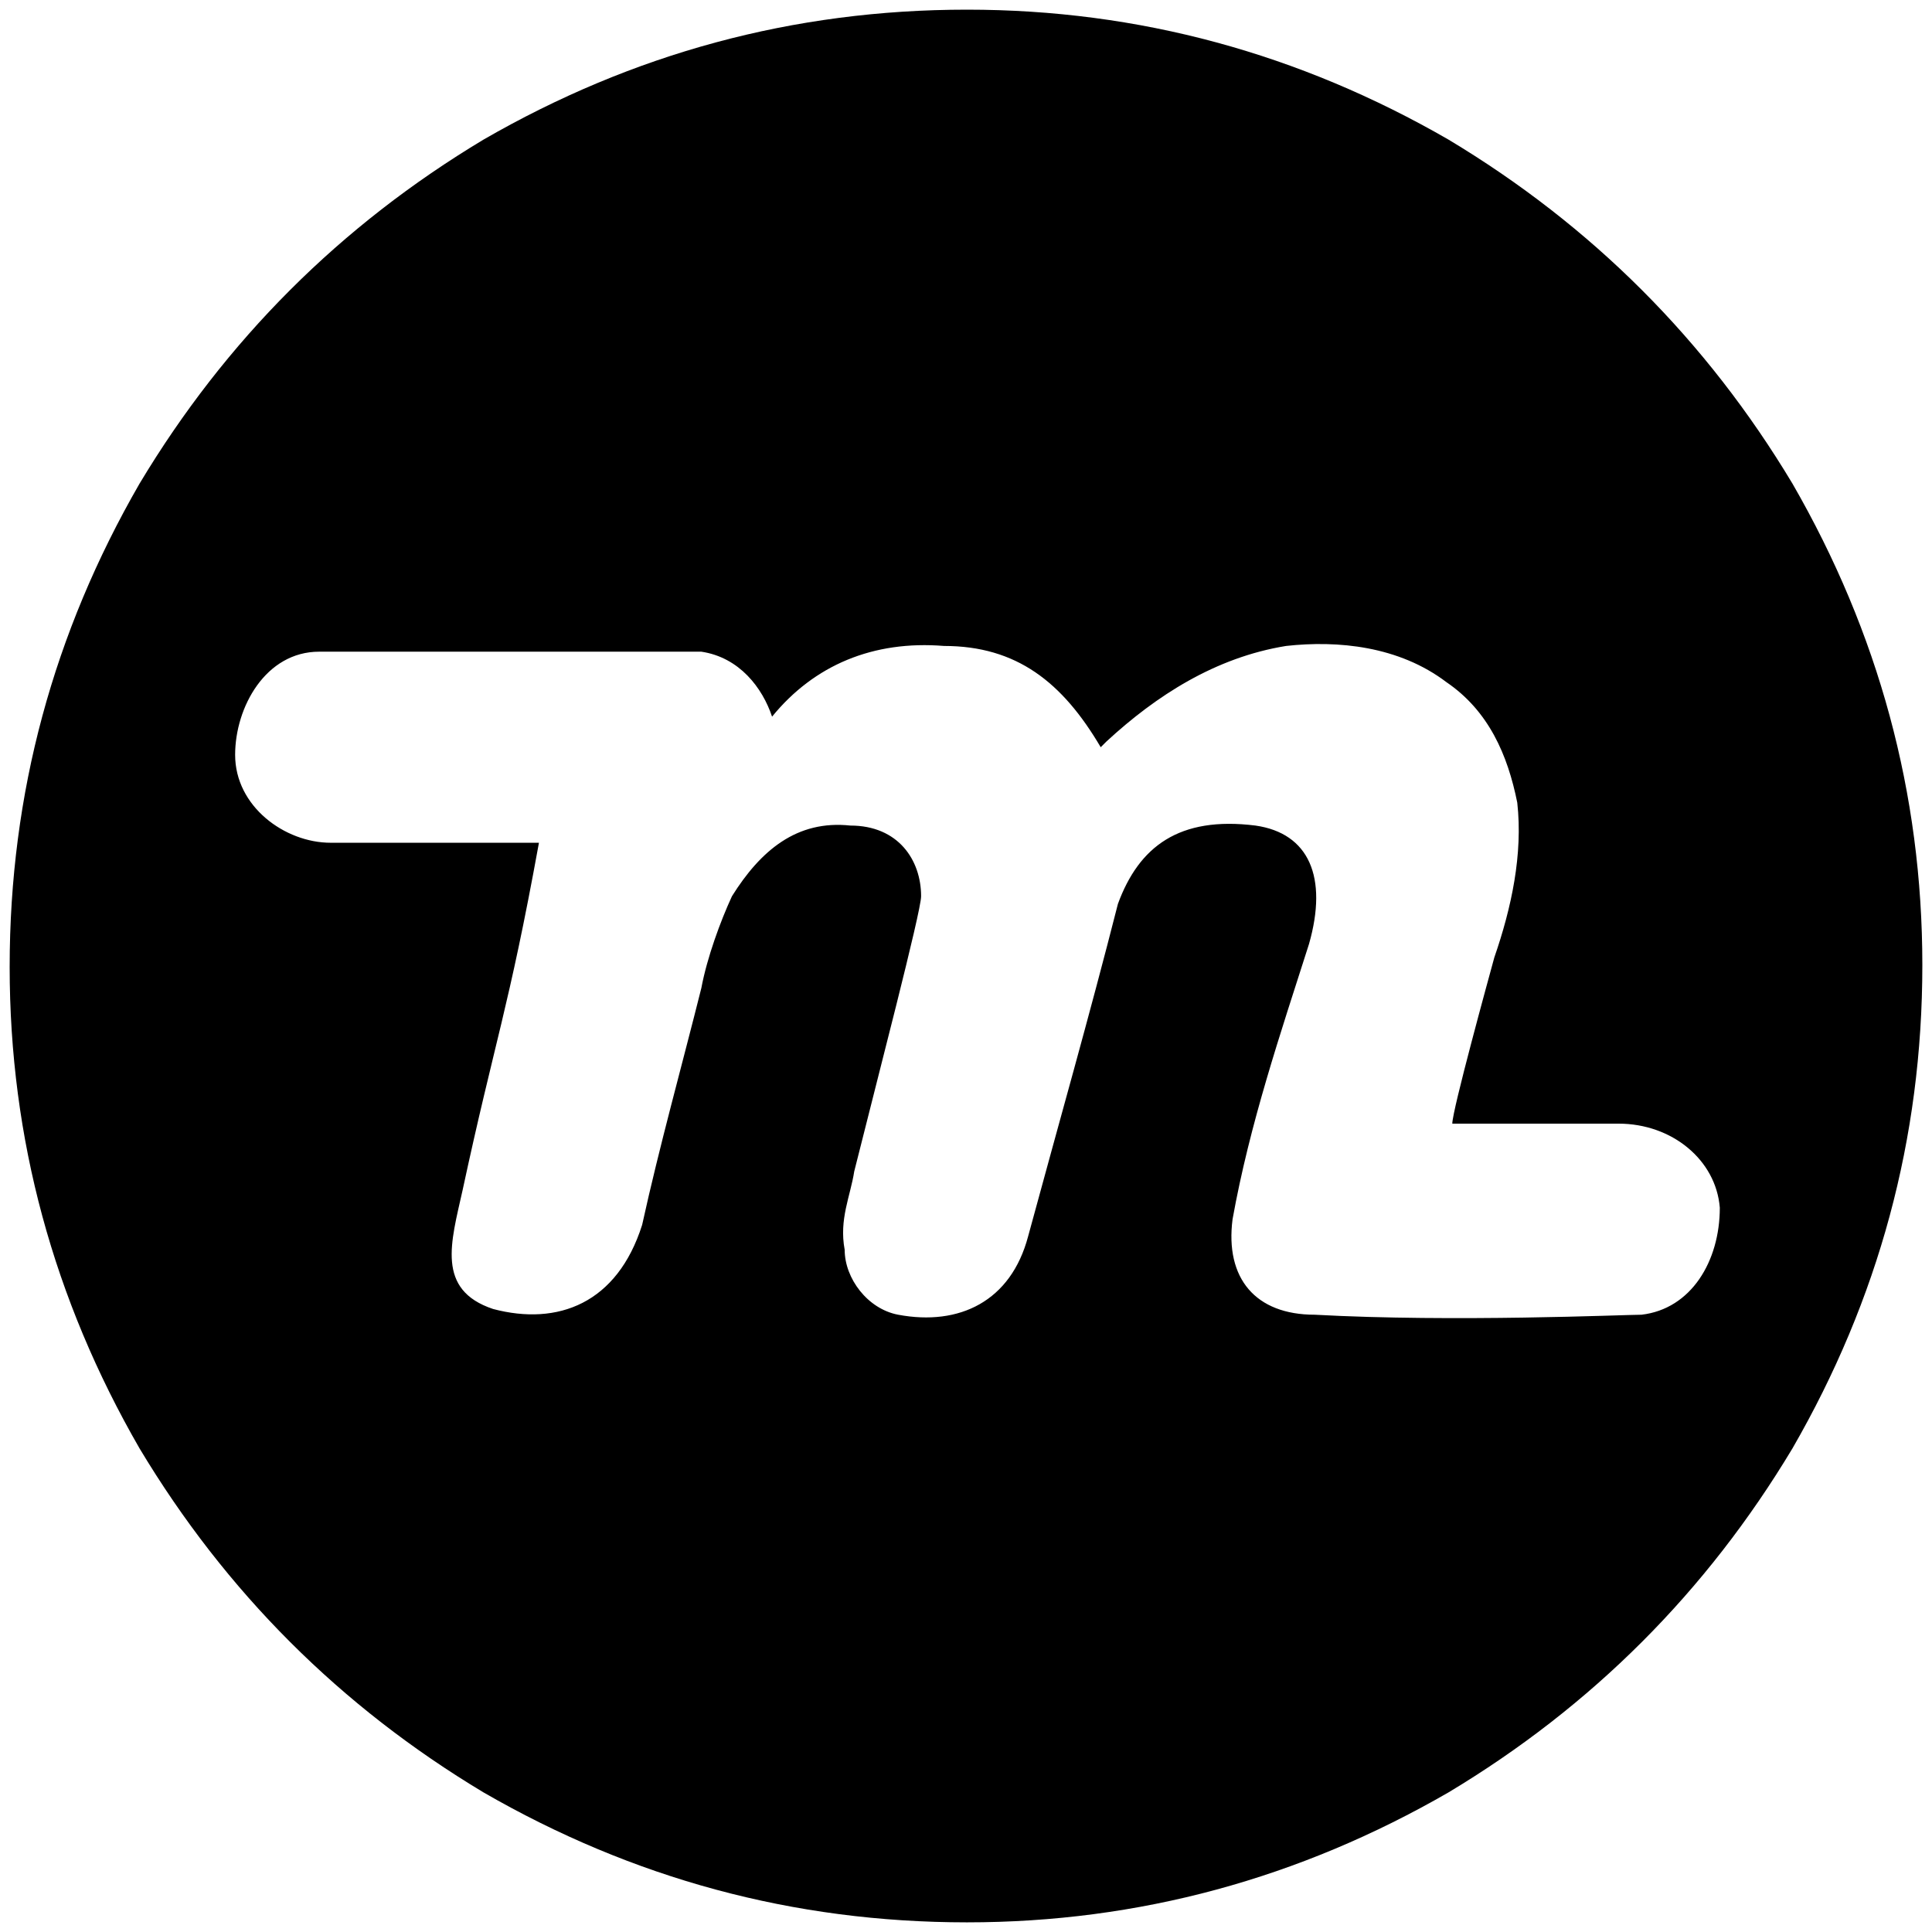 <svg xmlns="http://www.w3.org/2000/svg" width="1000" height="1000">
  <path d="M5 500.496c0-90 22.747-173.077 67.253-250.22 44.506-74.177 103.846-133.517 178.023-178.023C327.419 27.747 410.496 5 500.496 5c89.011 0 172.089 22.747 249.232 67.253 74.176 44.506 133.517 103.846 178.022 178.023 44.506 77.143 67.253 160.22 67.253 249.231 0 90-22.747 173.078-67.253 250.22-44.505 74.177-103.846 133.518-178.022 178.023-77.143 44.506-160.22 67.253-249.232 67.253-90 0-173.077-22.747-250.22-67.253-74.177-44.505-133.517-103.846-178.023-178.022C27.747 672.585 5 589.508 5 500.496zm116.704-109.78c0 26.703 25.714 45.494 49.45 45.494h107.803c-15.824 87.033-22.747 101.869-39.56 180-5.935 26.704-13.847 51.43 15.824 61.32 33.626 8.9 64.286-2.967 77.143-43.517 8.9-40.55 20.769-83.077 30.66-122.638 2.966-15.824 9.89-34.615 15.823-47.472 14.836-23.737 33.627-39.561 61.32-36.594 24.725 0 36.593 17.802 36.593 36.594 0 7.912-22.747 94.945-34.616 142.418-1.978 12.857-7.912 24.725-4.945 40.55 0 14.834 11.868 30.659 27.693 33.626 31.648 5.934 58.352-6.923 67.253-40.55 15.824-58.352 31.648-113.736 46.483-172.088 10.88-29.67 31.649-45.495 71.21-40.55 27.692 3.956 37.582 26.703 27.692 61.319-14.835 46.484-30.66 92.967-39.56 142.418-3.957 30.66 11.867 49.45 42.527 49.45 72.198 3.957 160.22 0 169.121 0 25.715-2.966 40.55-27.692 40.55-55.384-1.978-24.725-24.726-43.517-52.418-43.517h-86.044c0-6.923 18.791-75.165 21.758-86.044 8.901-25.714 14.835-53.407 11.868-80.11-4.945-24.725-14.835-47.473-36.593-62.308-24.726-18.791-56.374-21.758-83.077-18.791-36.594 5.934-67.253 25.714-92.968 49.45l-2.967 2.968c-19.78-33.627-43.516-52.418-81.099-52.418-36.594-2.967-67.253 9.89-89.011 36.593-4.945-14.835-16.814-30.66-36.594-33.626H165.22c-27.692 0-43.516 28.681-43.516 53.407z" style="fill:#000;fill-opacity:1;fill-rule:nonzero;stroke:none;"/>
</svg>
